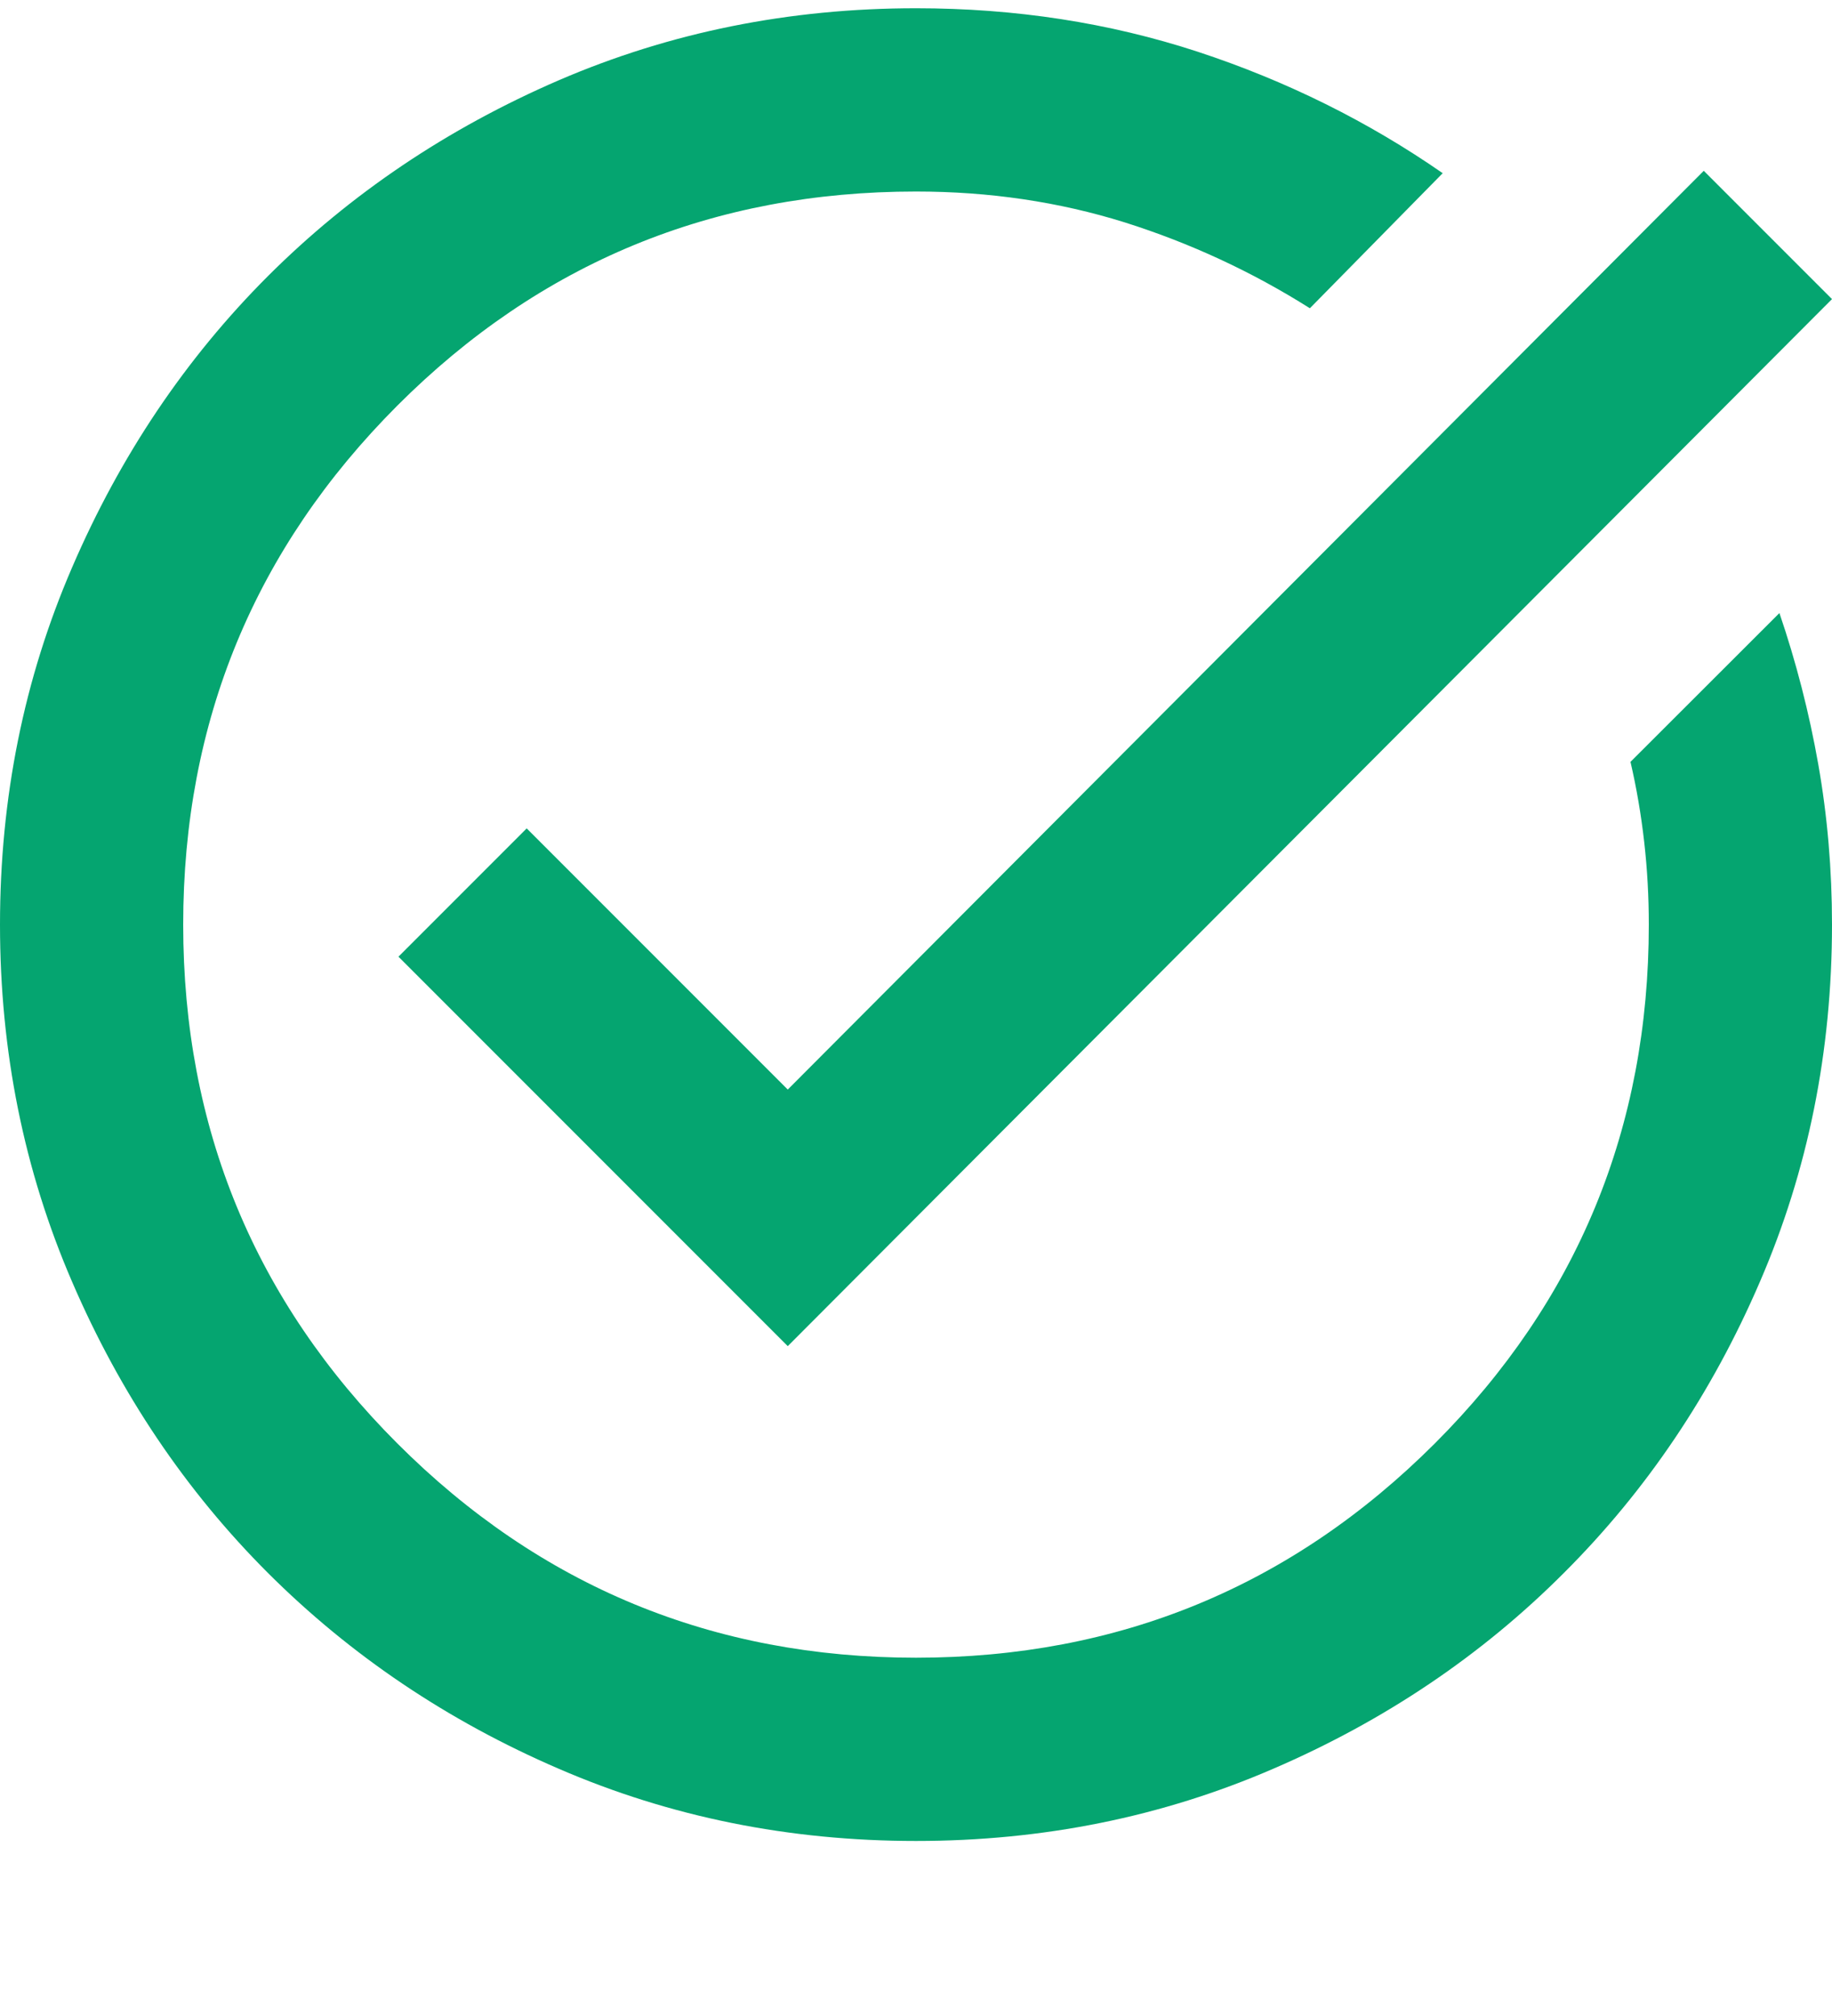 <svg width="10" height="11" viewBox="0 0 10 11" fill="none" xmlns="http://www.w3.org/2000/svg">
<path d="M5 10.045C4.308 10.045 3.658 9.914 3.05 9.651C2.442 9.389 1.913 9.032 1.462 8.582C1.012 8.132 0.656 7.603 0.394 6.995C0.131 6.387 0 5.737 0 5.045C0 4.353 0.131 3.703 0.394 3.095C0.656 2.487 1.012 1.957 1.462 1.507C1.913 1.057 2.442 0.701 3.05 0.438C3.658 0.176 4.308 0.045 5 0.045C5.542 0.045 6.054 0.124 6.537 0.282C7.021 0.441 7.467 0.662 7.875 0.945L7.15 1.682C6.833 1.482 6.496 1.326 6.138 1.213C5.779 1.101 5.4 1.045 5 1.045C3.892 1.045 2.948 1.434 2.169 2.213C1.39 2.993 1 3.937 1 5.045C1 6.153 1.39 7.097 2.169 7.876C2.948 8.655 3.892 9.045 5 9.045C6.108 9.045 7.052 8.655 7.832 7.876C8.611 7.097 9 6.153 9 5.045C9 4.895 8.992 4.745 8.975 4.595C8.958 4.445 8.933 4.299 8.9 4.157L9.713 3.345C9.804 3.612 9.875 3.887 9.925 4.17C9.975 4.453 10 4.745 10 5.045C10 5.737 9.869 6.387 9.606 6.995C9.344 7.603 8.988 8.132 8.537 8.582C8.088 9.032 7.558 9.389 6.95 9.651C6.342 9.914 5.692 10.045 5 10.045ZM4.3 7.345L2.175 5.22L2.875 4.52L4.3 5.945L9.3 0.932L10 1.632L4.3 7.345Z" fill="#05A570"/>
</svg>
